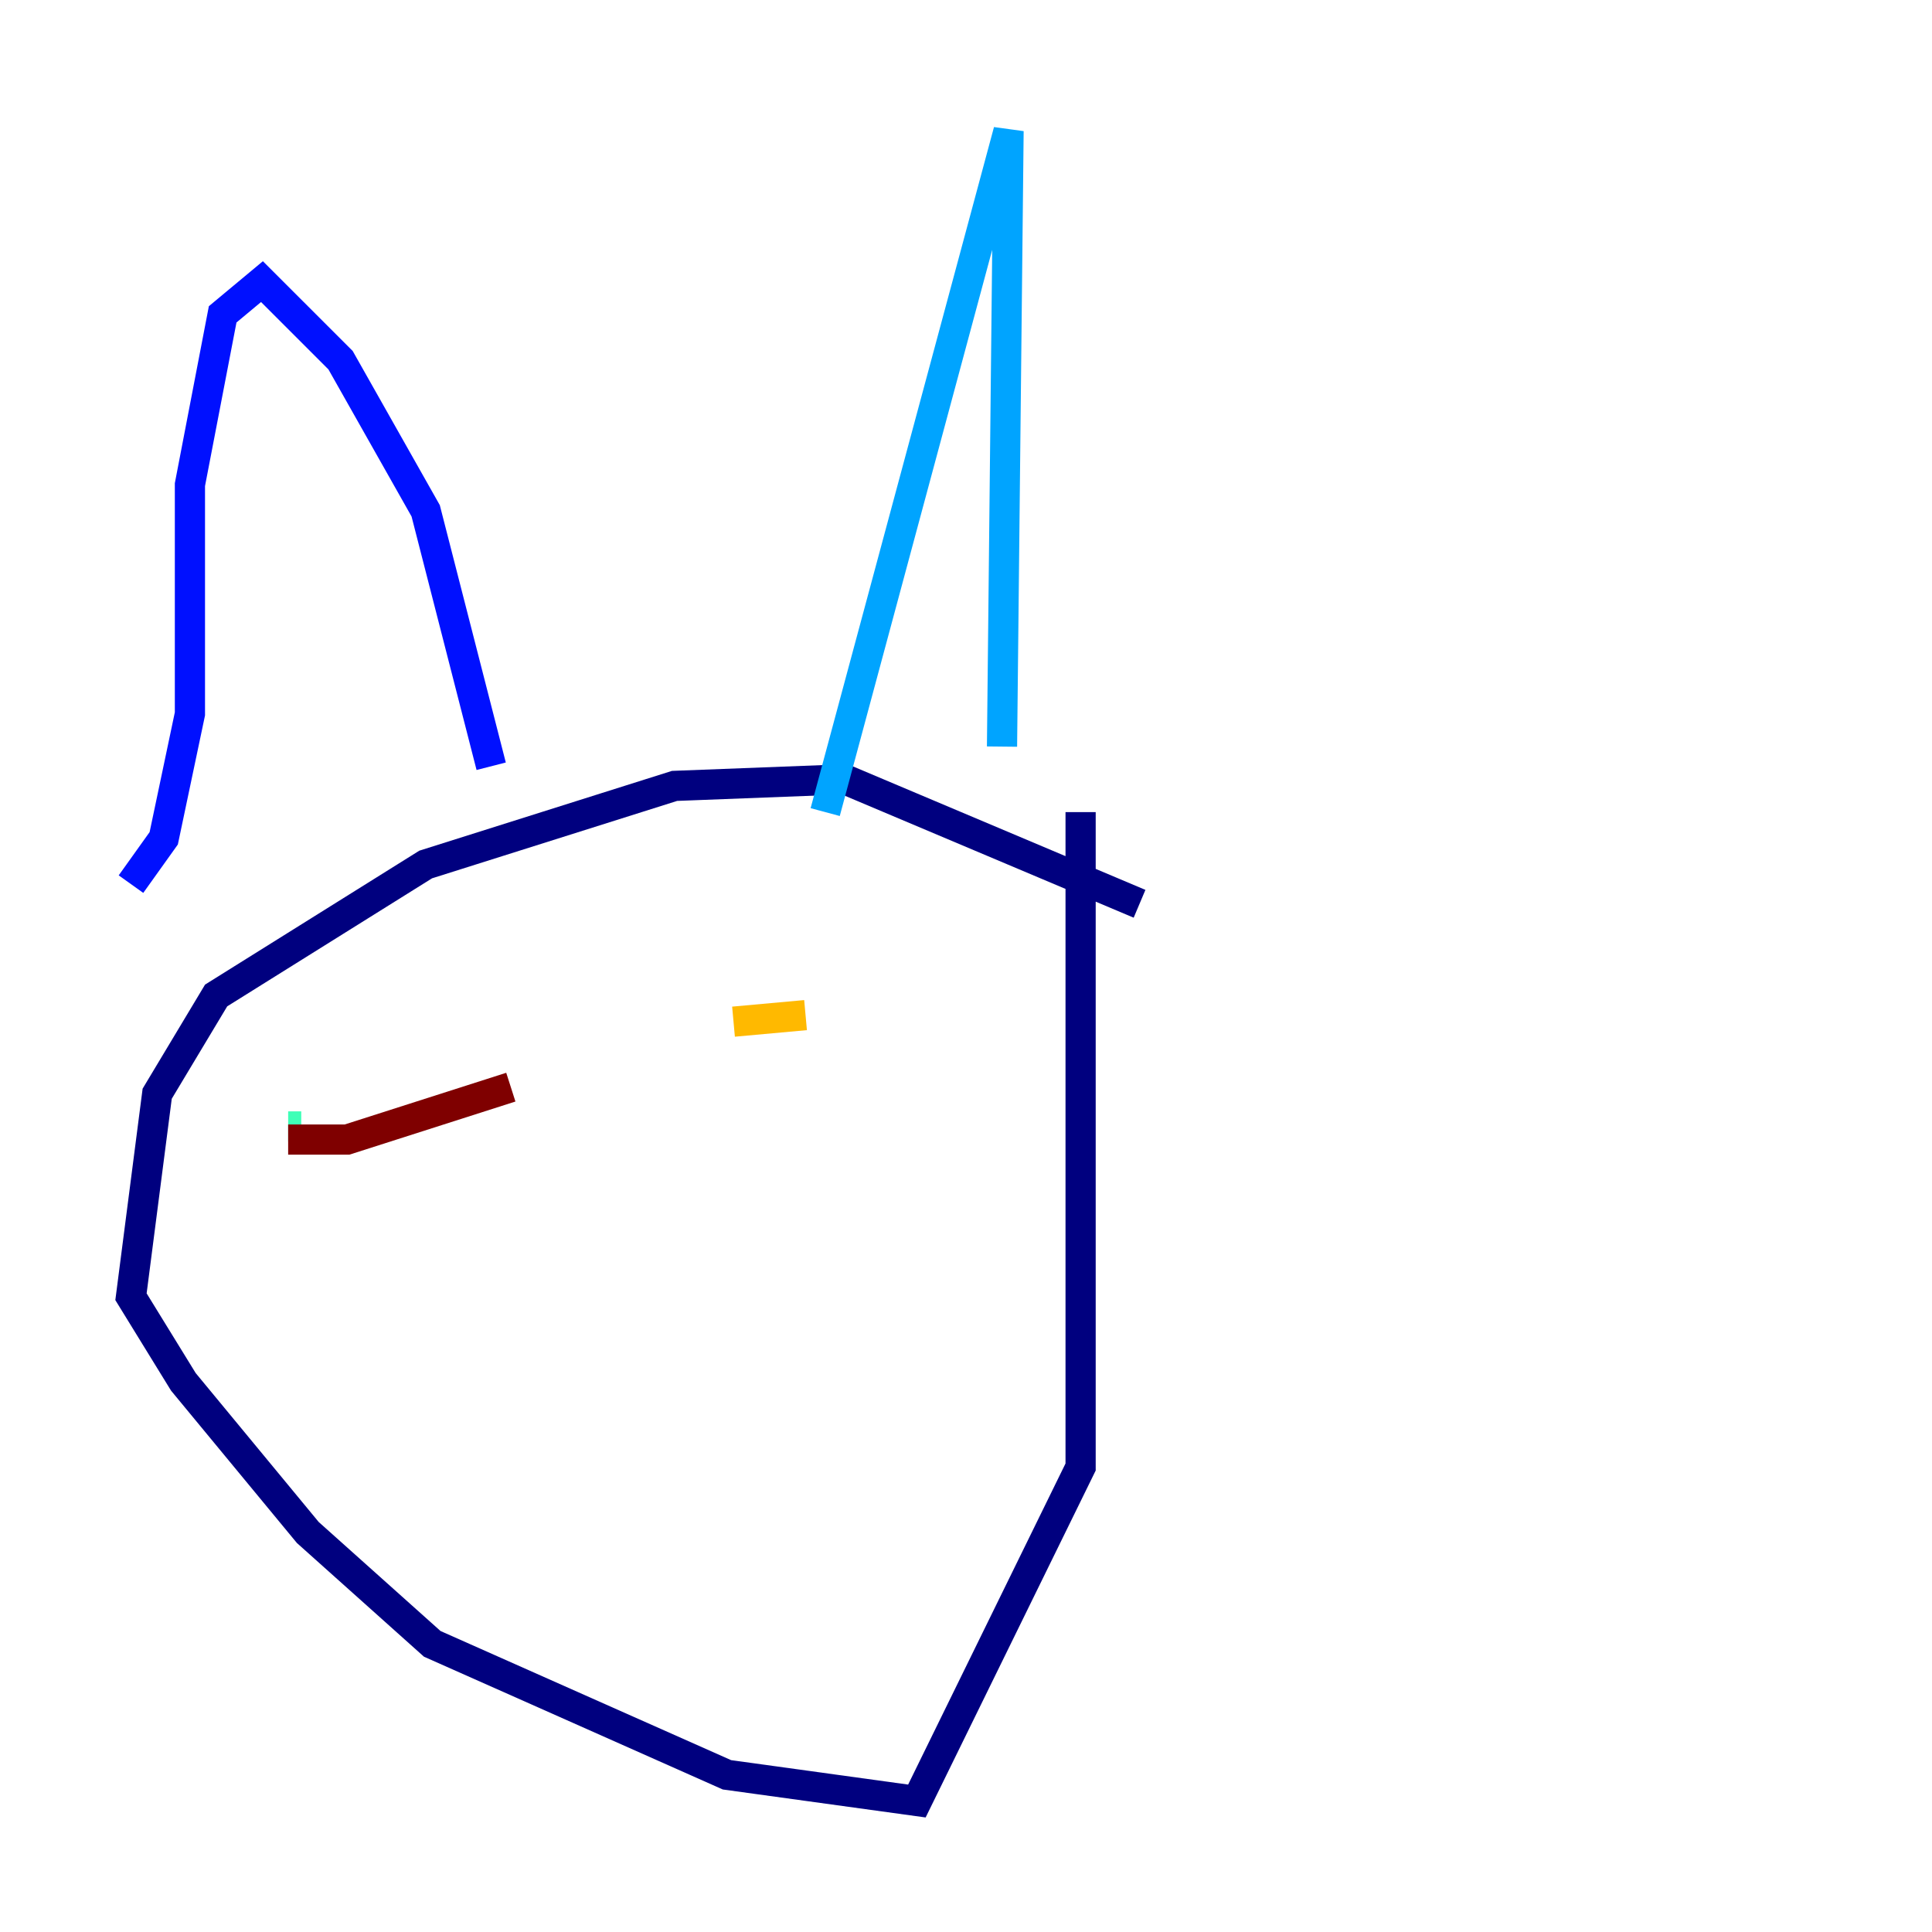 <?xml version="1.0" encoding="utf-8" ?>
<svg baseProfile="tiny" height="128" version="1.2" viewBox="0,0,128,128" width="128" xmlns="http://www.w3.org/2000/svg" xmlns:ev="http://www.w3.org/2001/xml-events" xmlns:xlink="http://www.w3.org/1999/xlink"><defs /><polyline fill="none" points="75.498,59.878 55.973,51.634 44.691,52.068 28.203,57.275 14.319,65.953 10.414,72.461 8.678,85.912 12.149,91.552 20.393,101.532 28.637,108.909 48.163,117.586 60.746,119.322 71.593,97.193 71.593,53.803" stroke="#00007f" stroke-width="2" /><polyline fill="none" points="8.678,58.576 10.848,55.539 12.583,47.295 12.583,32.108 14.752,20.827 17.356,18.658 22.563,23.864 28.203,33.844 32.542,50.766" stroke="#0010ff" stroke-width="2" /><polyline fill="none" points="54.671,53.803 66.82,8.678 66.386,49.464" stroke="#00a4ff" stroke-width="2" /><polyline fill="none" points="19.091,74.63 19.959,74.63" stroke="#3fffb7" stroke-width="2" /><polyline fill="none" points="47.729,67.254 47.729,67.254" stroke="#b7ff3f" stroke-width="2" /><polyline fill="none" points="53.37,67.254 48.597,67.688" stroke="#ffb900" stroke-width="2" /><polyline fill="none" points="48.597,67.688 48.597,67.688" stroke="#ff3000" stroke-width="2" /><polyline fill="none" points="19.091,75.498 22.997,75.498 33.844,72.027" stroke="#7f0000" stroke-width="2" /></svg>